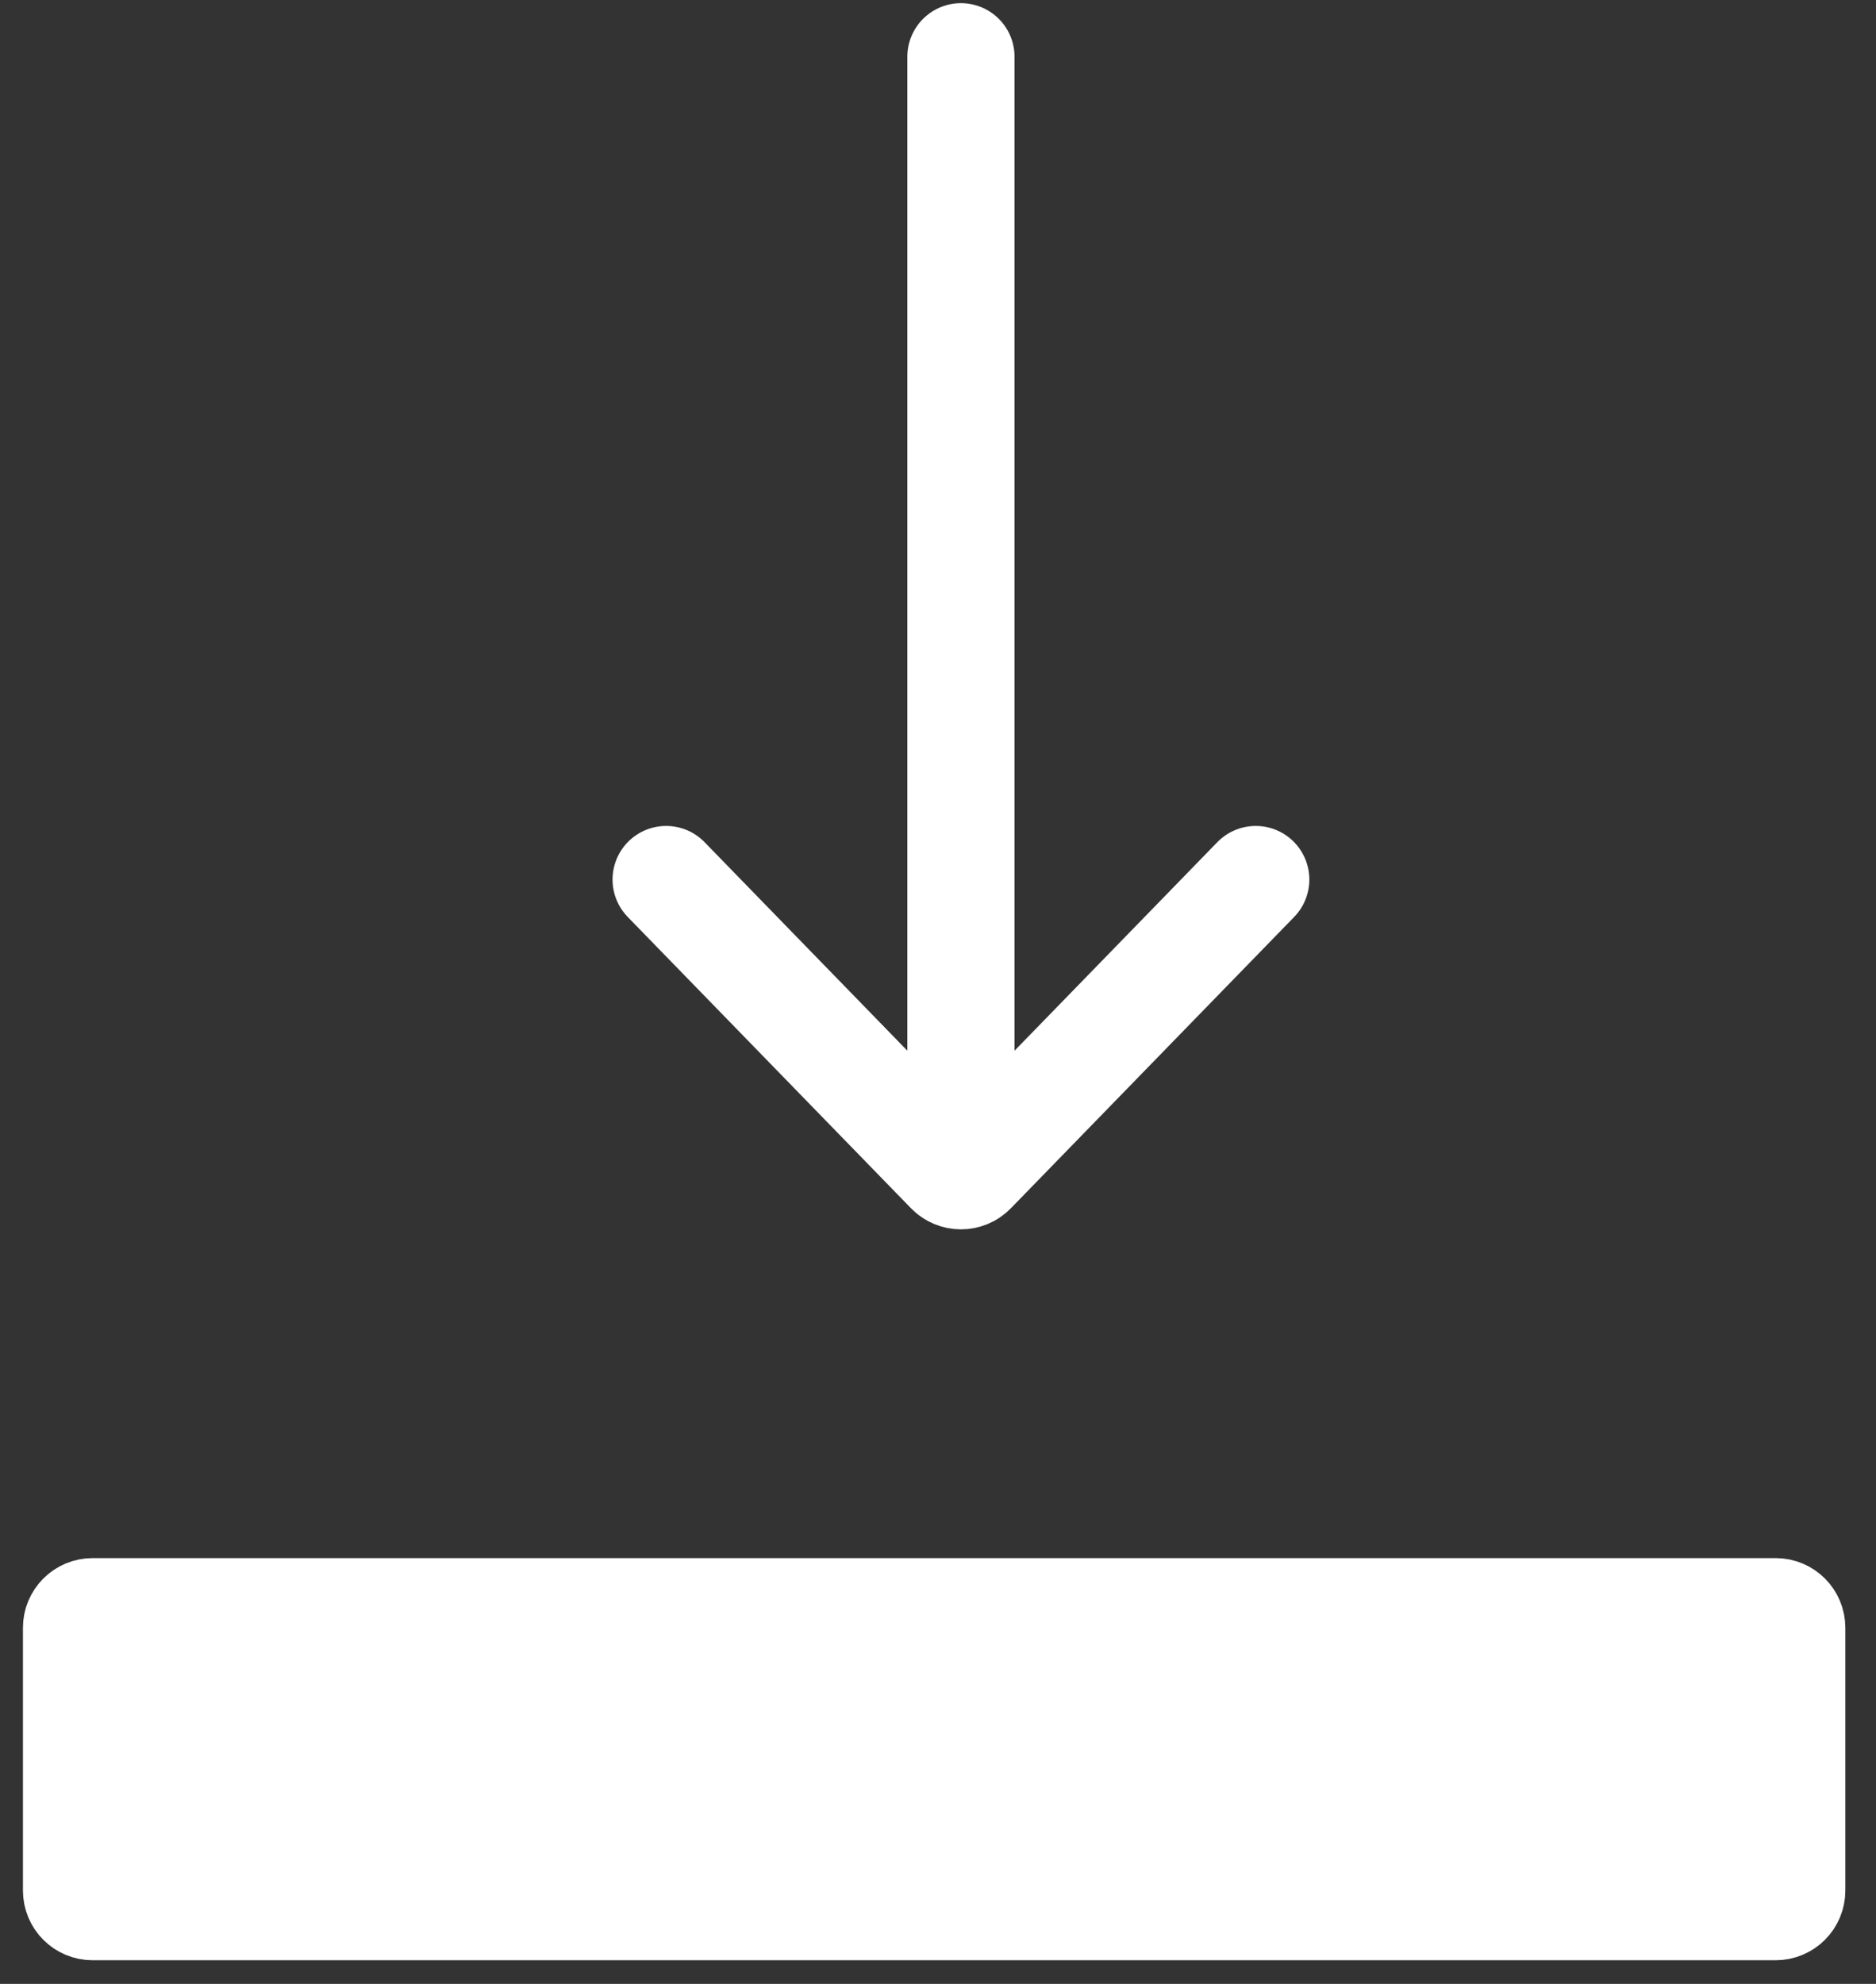<svg width="35" height="37" viewBox="0 0 35 37" fill="none" xmlns="http://www.w3.org/2000/svg">
<rect x="0" y="0" width="35" height="37" fill="#333333" stroke="none"/>
<path d="M31.7 5.5H0.3C0.134 5.5 0 5.366 0 5.2V0.3C0 0.134 0.134 0 0.3 0H31.7C31.866 0 32 0.134 32 0.3V5.2C32 5.366 31.866 5.5 31.7 5.5Z" transform="translate(1.428 30.059)" fill="white"/>
<path d="M32 0.3V5.2C32 5.366 31.866 5.5 31.7 5.5H0.3C0.134 5.5 0 5.366 0 5.2V0.3C0 0.134 0.134 0 0.3 0H31.7C31.866 0 32 0.134 32 0.3Z" transform="translate(1.428 30.059)" stroke="white" stroke-width="2" stroke-linecap="round"/>
<path d="M0 0V20.192" transform="translate(17.928 1.059)" stroke="white" stroke-width="2" stroke-linecap="round"/>
<path d="M0 0L5.285 5.433C5.403 5.554 5.597 5.554 5.715 5.433L11 0" transform="translate(12.428 16.404)" stroke="white" stroke-width="2" stroke-linecap="round"/>
</svg>
